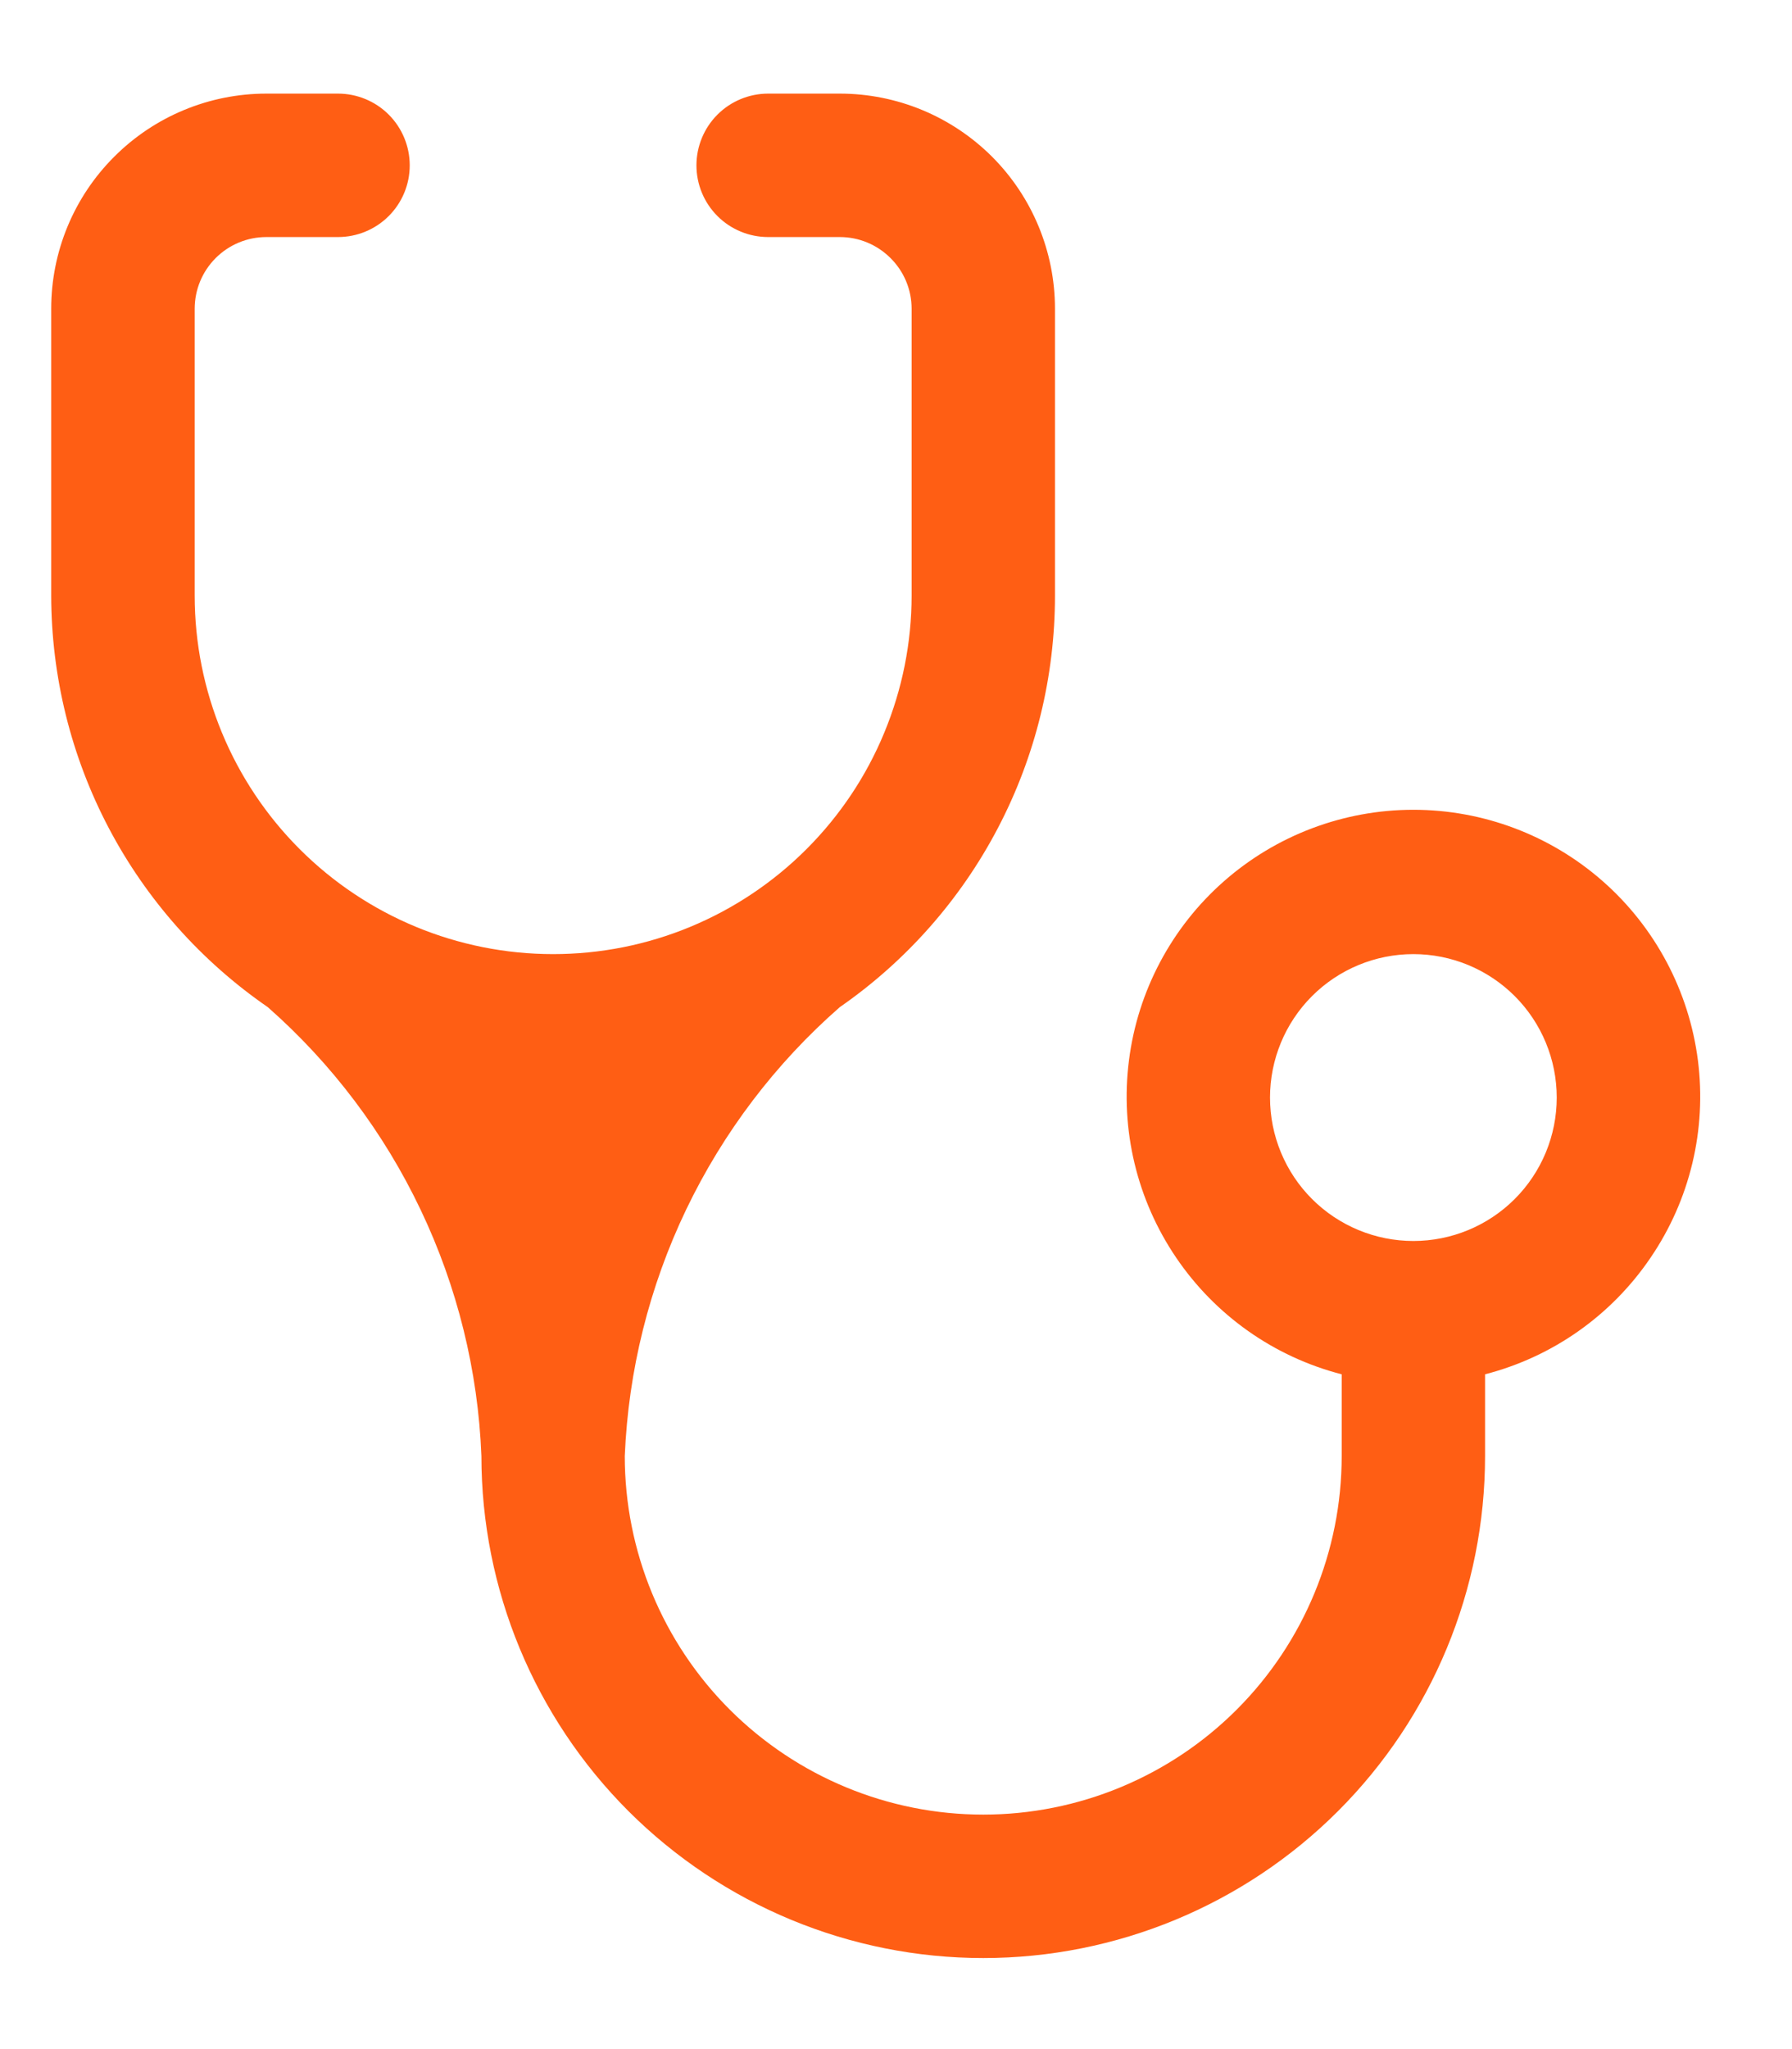 <svg width="14" height="16" viewBox="0 0 14 16" fill="none" xmlns="http://www.w3.org/2000/svg">
<path d="M4.321 7.45C3.578 7.45 2.866 7.155 2.341 6.63C1.816 6.105 1.521 5.393 1.521 4.65V2.411C1.521 2.262 1.58 2.12 1.685 2.015C1.79 1.91 1.932 1.851 2.081 1.851H2.641C2.789 1.851 2.932 1.792 3.037 1.687C3.142 1.582 3.201 1.44 3.201 1.291C3.201 1.143 3.142 1 3.037 0.895C2.932 0.79 2.789 0.731 2.641 0.731H2.081C1.635 0.731 1.208 0.908 0.893 1.223C0.577 1.538 0.4 1.965 0.4 2.411V4.65C0.401 5.283 0.555 5.906 0.85 6.466C1.145 7.026 1.571 7.505 2.092 7.864C2.593 8.305 2.999 8.843 3.286 9.446C3.573 10.048 3.735 10.703 3.761 11.369C3.761 12.409 4.174 13.406 4.909 14.141C5.645 14.876 6.642 15.289 7.682 15.289C8.721 15.289 9.719 14.876 10.454 14.141C11.189 13.406 11.602 12.409 11.602 11.369V10.731C12.13 10.595 12.59 10.271 12.896 9.819C13.203 9.368 13.334 8.821 13.265 8.28C13.196 7.74 12.932 7.242 12.523 6.882C12.114 6.522 11.588 6.323 11.042 6.323C10.497 6.323 9.97 6.522 9.561 6.882C9.152 7.242 8.888 7.74 8.82 8.28C8.751 8.821 8.882 9.368 9.188 9.819C9.494 10.271 9.954 10.595 10.482 10.731V11.369C10.482 12.112 10.187 12.824 9.662 13.349C9.137 13.874 8.424 14.169 7.682 14.169C6.939 14.169 6.227 13.874 5.701 13.349C5.176 12.824 4.881 12.112 4.881 11.369C4.909 10.702 5.072 10.047 5.361 9.444C5.65 8.842 6.058 8.304 6.561 7.864C7.08 7.504 7.504 7.024 7.797 6.464C8.09 5.904 8.242 5.282 8.242 4.65V2.411C8.242 1.965 8.065 1.538 7.75 1.223C7.434 0.908 7.007 0.731 6.561 0.731H6.001C5.853 0.731 5.71 0.79 5.605 0.895C5.5 1 5.441 1.143 5.441 1.291C5.441 1.44 5.5 1.582 5.605 1.687C5.71 1.792 5.853 1.851 6.001 1.851H6.561C6.71 1.851 6.852 1.91 6.957 2.015C7.063 2.12 7.122 2.262 7.122 2.411V4.65C7.122 5.018 7.049 5.382 6.908 5.722C6.768 6.061 6.561 6.37 6.301 6.63C6.041 6.89 5.733 7.096 5.393 7.237C5.053 7.378 4.689 7.45 4.321 7.45ZM11.042 9.69C10.745 9.69 10.46 9.572 10.25 9.362C10.04 9.152 9.922 8.867 9.922 8.57C9.922 8.273 10.04 7.988 10.25 7.778C10.46 7.568 10.745 7.45 11.042 7.45C11.339 7.45 11.624 7.568 11.834 7.778C12.044 7.988 12.162 8.273 12.162 8.57C12.162 8.867 12.044 9.152 11.834 9.362C11.624 9.572 11.339 9.69 11.042 9.69Z" fill="#FF5E14"/>
</svg>
